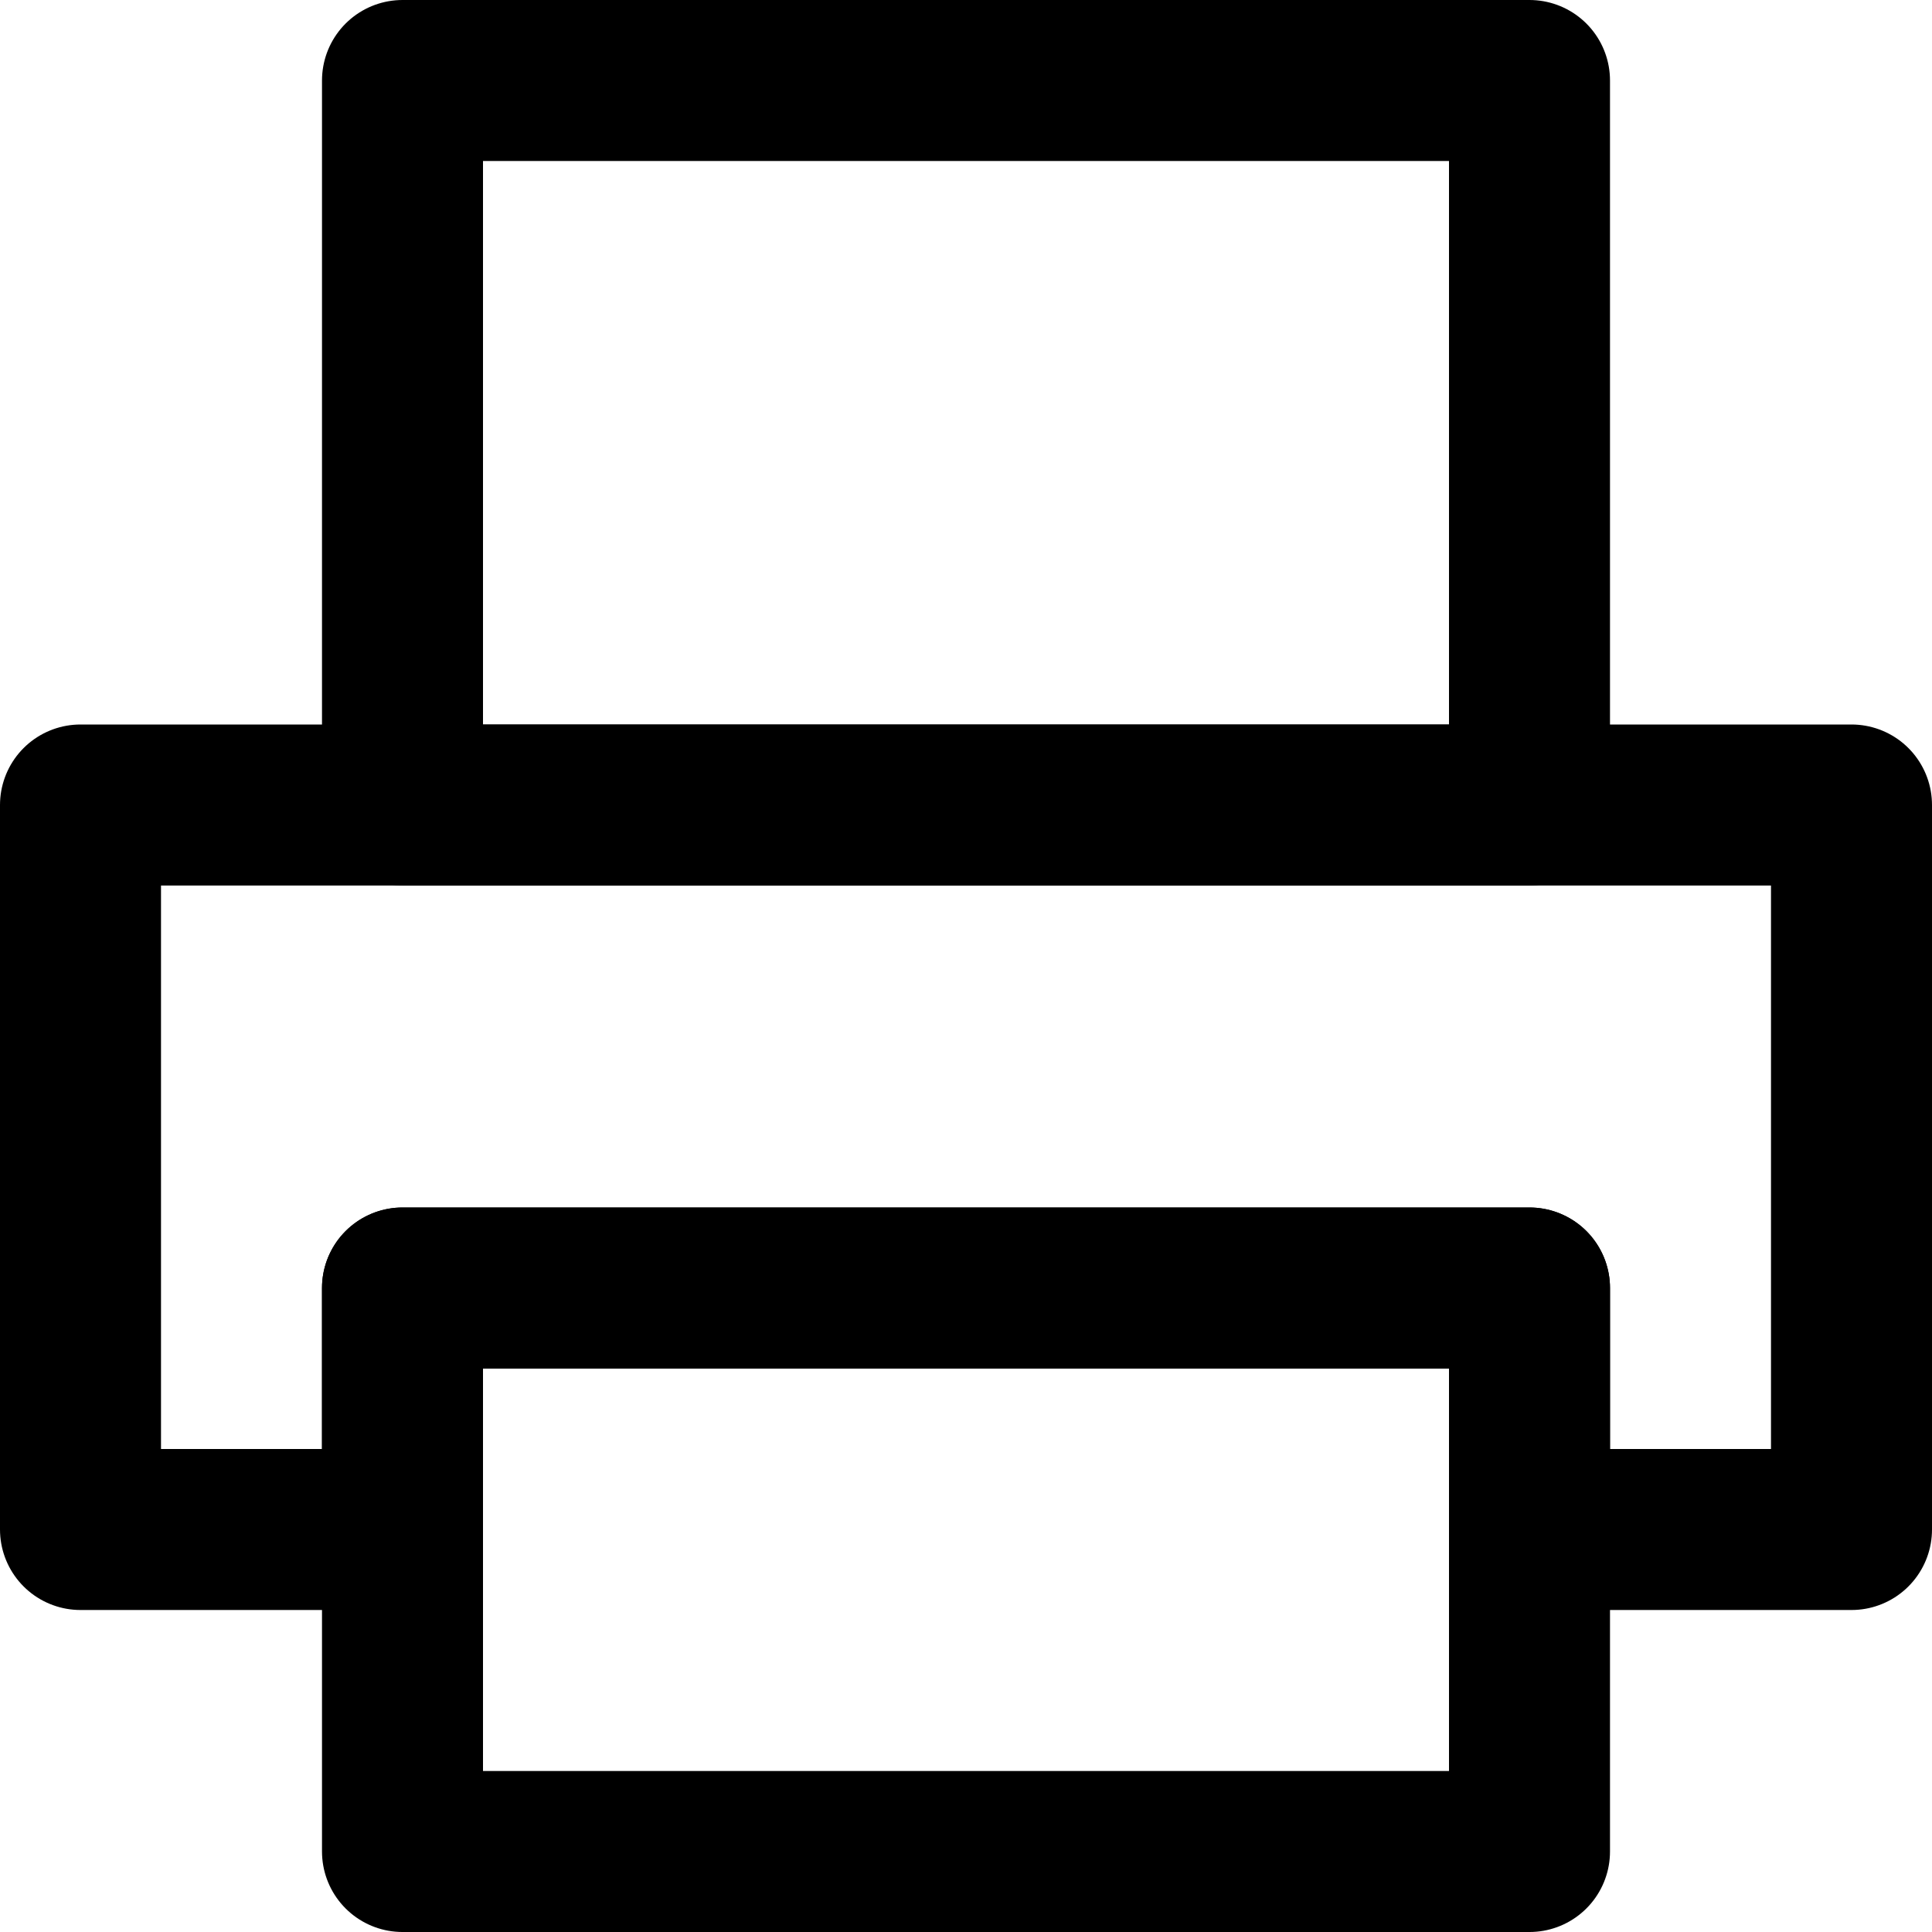 <?xml version="1.0" encoding="UTF-8"?>
<svg width="48px" height="48px" viewBox="0 0 48 48" version="1.1" xmlns="http://www.w3.org/2000/svg" xmlns:xlink="http://www.w3.org/1999/xlink">
    <!-- Generator: Sketch 50.2 (55047) - http://www.bohemiancoding.com/sketch -->
    <title>hardware/Printer</title>
    <desc>Created with Sketch.</desc>
    <defs></defs>
    <g id="hardware/Printer" stroke="none" stroke-width="1" fill="none" fill-rule="evenodd" stroke-linecap="round" stroke-linejoin="round">
        <rect class="fillColor" id="Rectangle-2" stroke="#000000" stroke-width="4" x="10" y="32" width="28" height="14"></rect>
        <polygon id="Rectangle-53" stroke="#000000" stroke-width="4" points="2 20 46 20 46 38 38 38 38 32 10 32 10 38 2 38"></polygon>
        <rect class="fillColor" id="Rectangle" stroke="#000000" stroke-width="4" x="10" y="2" width="28" height="18"></rect>
    </g>
</svg>
